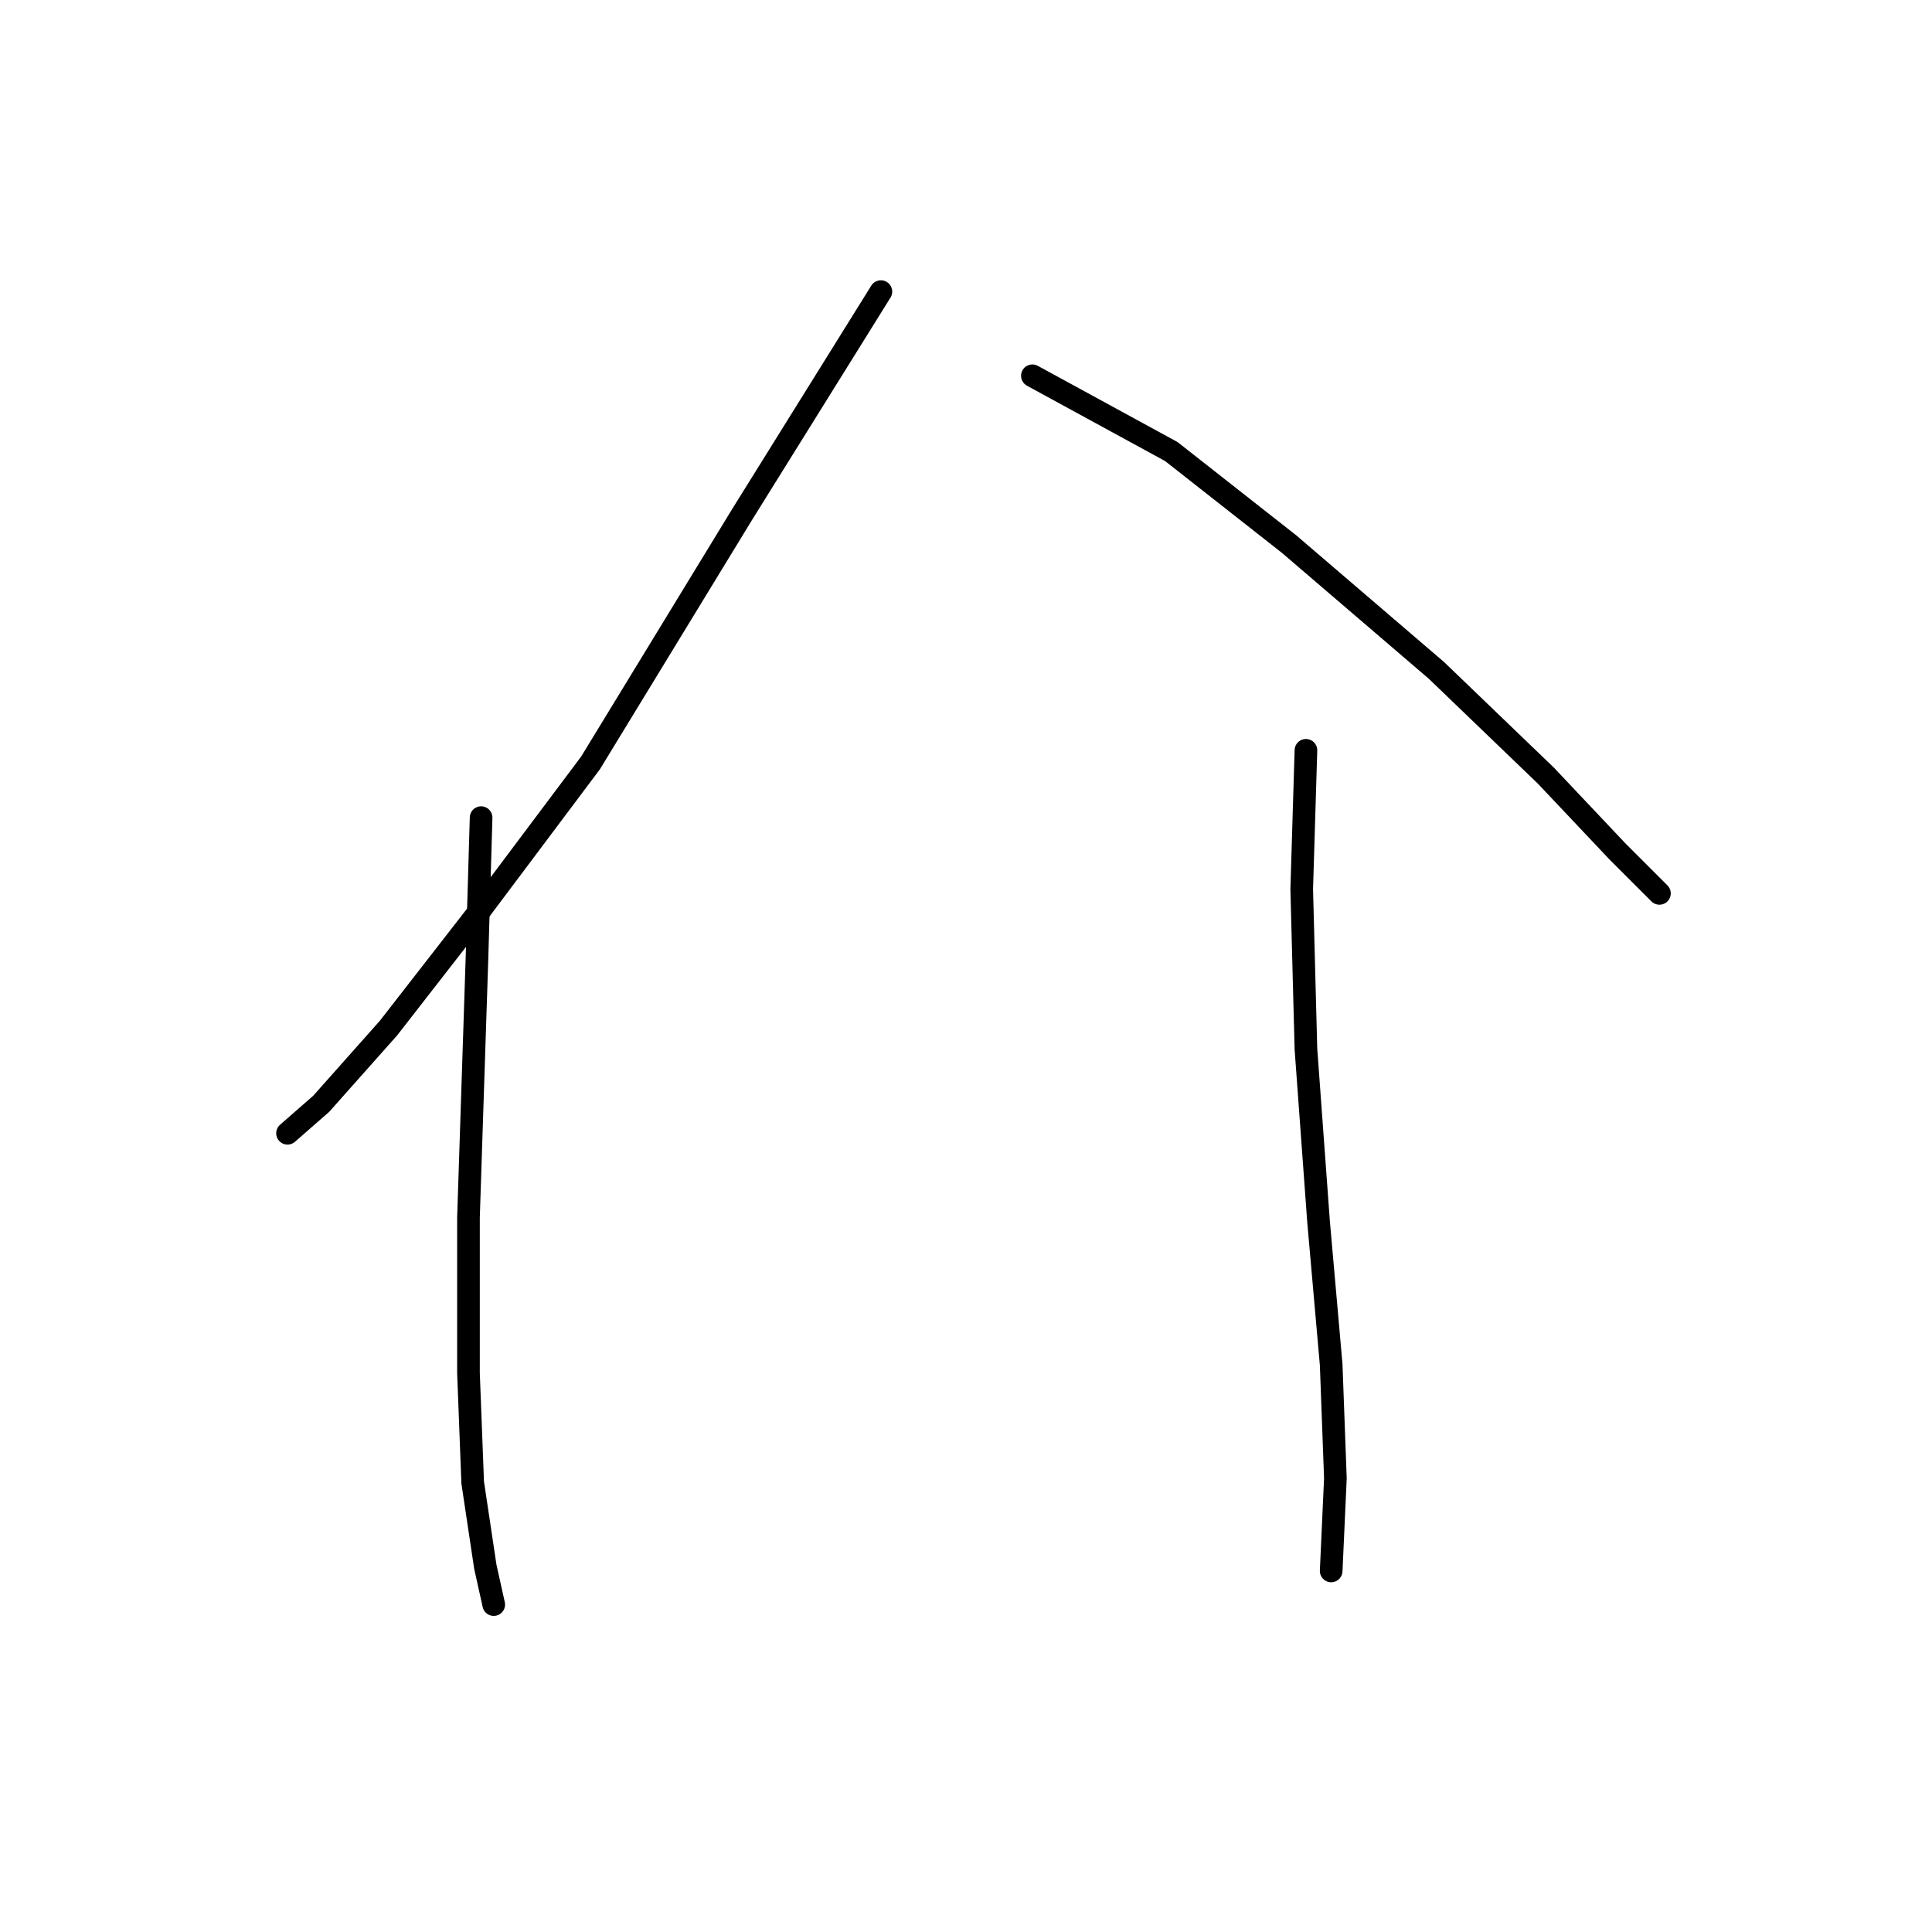 <?xml version="1.0" standalone="no"?>
    <svg width="256" height="256" xmlns="http://www.w3.org/2000/svg" version="1.1">
    <polyline stroke="black" stroke-width="3" stroke-linecap="round" fill="transparent" stroke-linejoin="round" points="116.723 38.639 98.321 68.193 78.247 101.093 63.191 121.167 51.481 136.223 42.559 146.26 38.098 150.163 38.098 150.163 " />
        <polyline stroke="black" stroke-width="3" stroke-linecap="round" fill="transparent" stroke-linejoin="round" points="63.749 108.342 63.191 127.301 62.076 161.316 62.076 181.948 62.634 196.446 64.307 207.598 65.422 212.617 65.422 212.617 " />
        <polyline stroke="black" stroke-width="3" stroke-linecap="round" fill="transparent" stroke-linejoin="round" points="136.797 49.792 155.199 59.829 170.812 72.097 190.329 88.825 204.827 102.766 214.307 112.803 219.883 118.379 219.883 118.379 " />
        <polyline stroke="black" stroke-width="3" stroke-linecap="round" fill="transparent" stroke-linejoin="round" points="173.043 99.42 172.485 117.821 173.043 139.011 174.715 161.873 176.388 180.833 176.946 195.888 176.388 208.156 176.388 208.156 " />
        </svg>